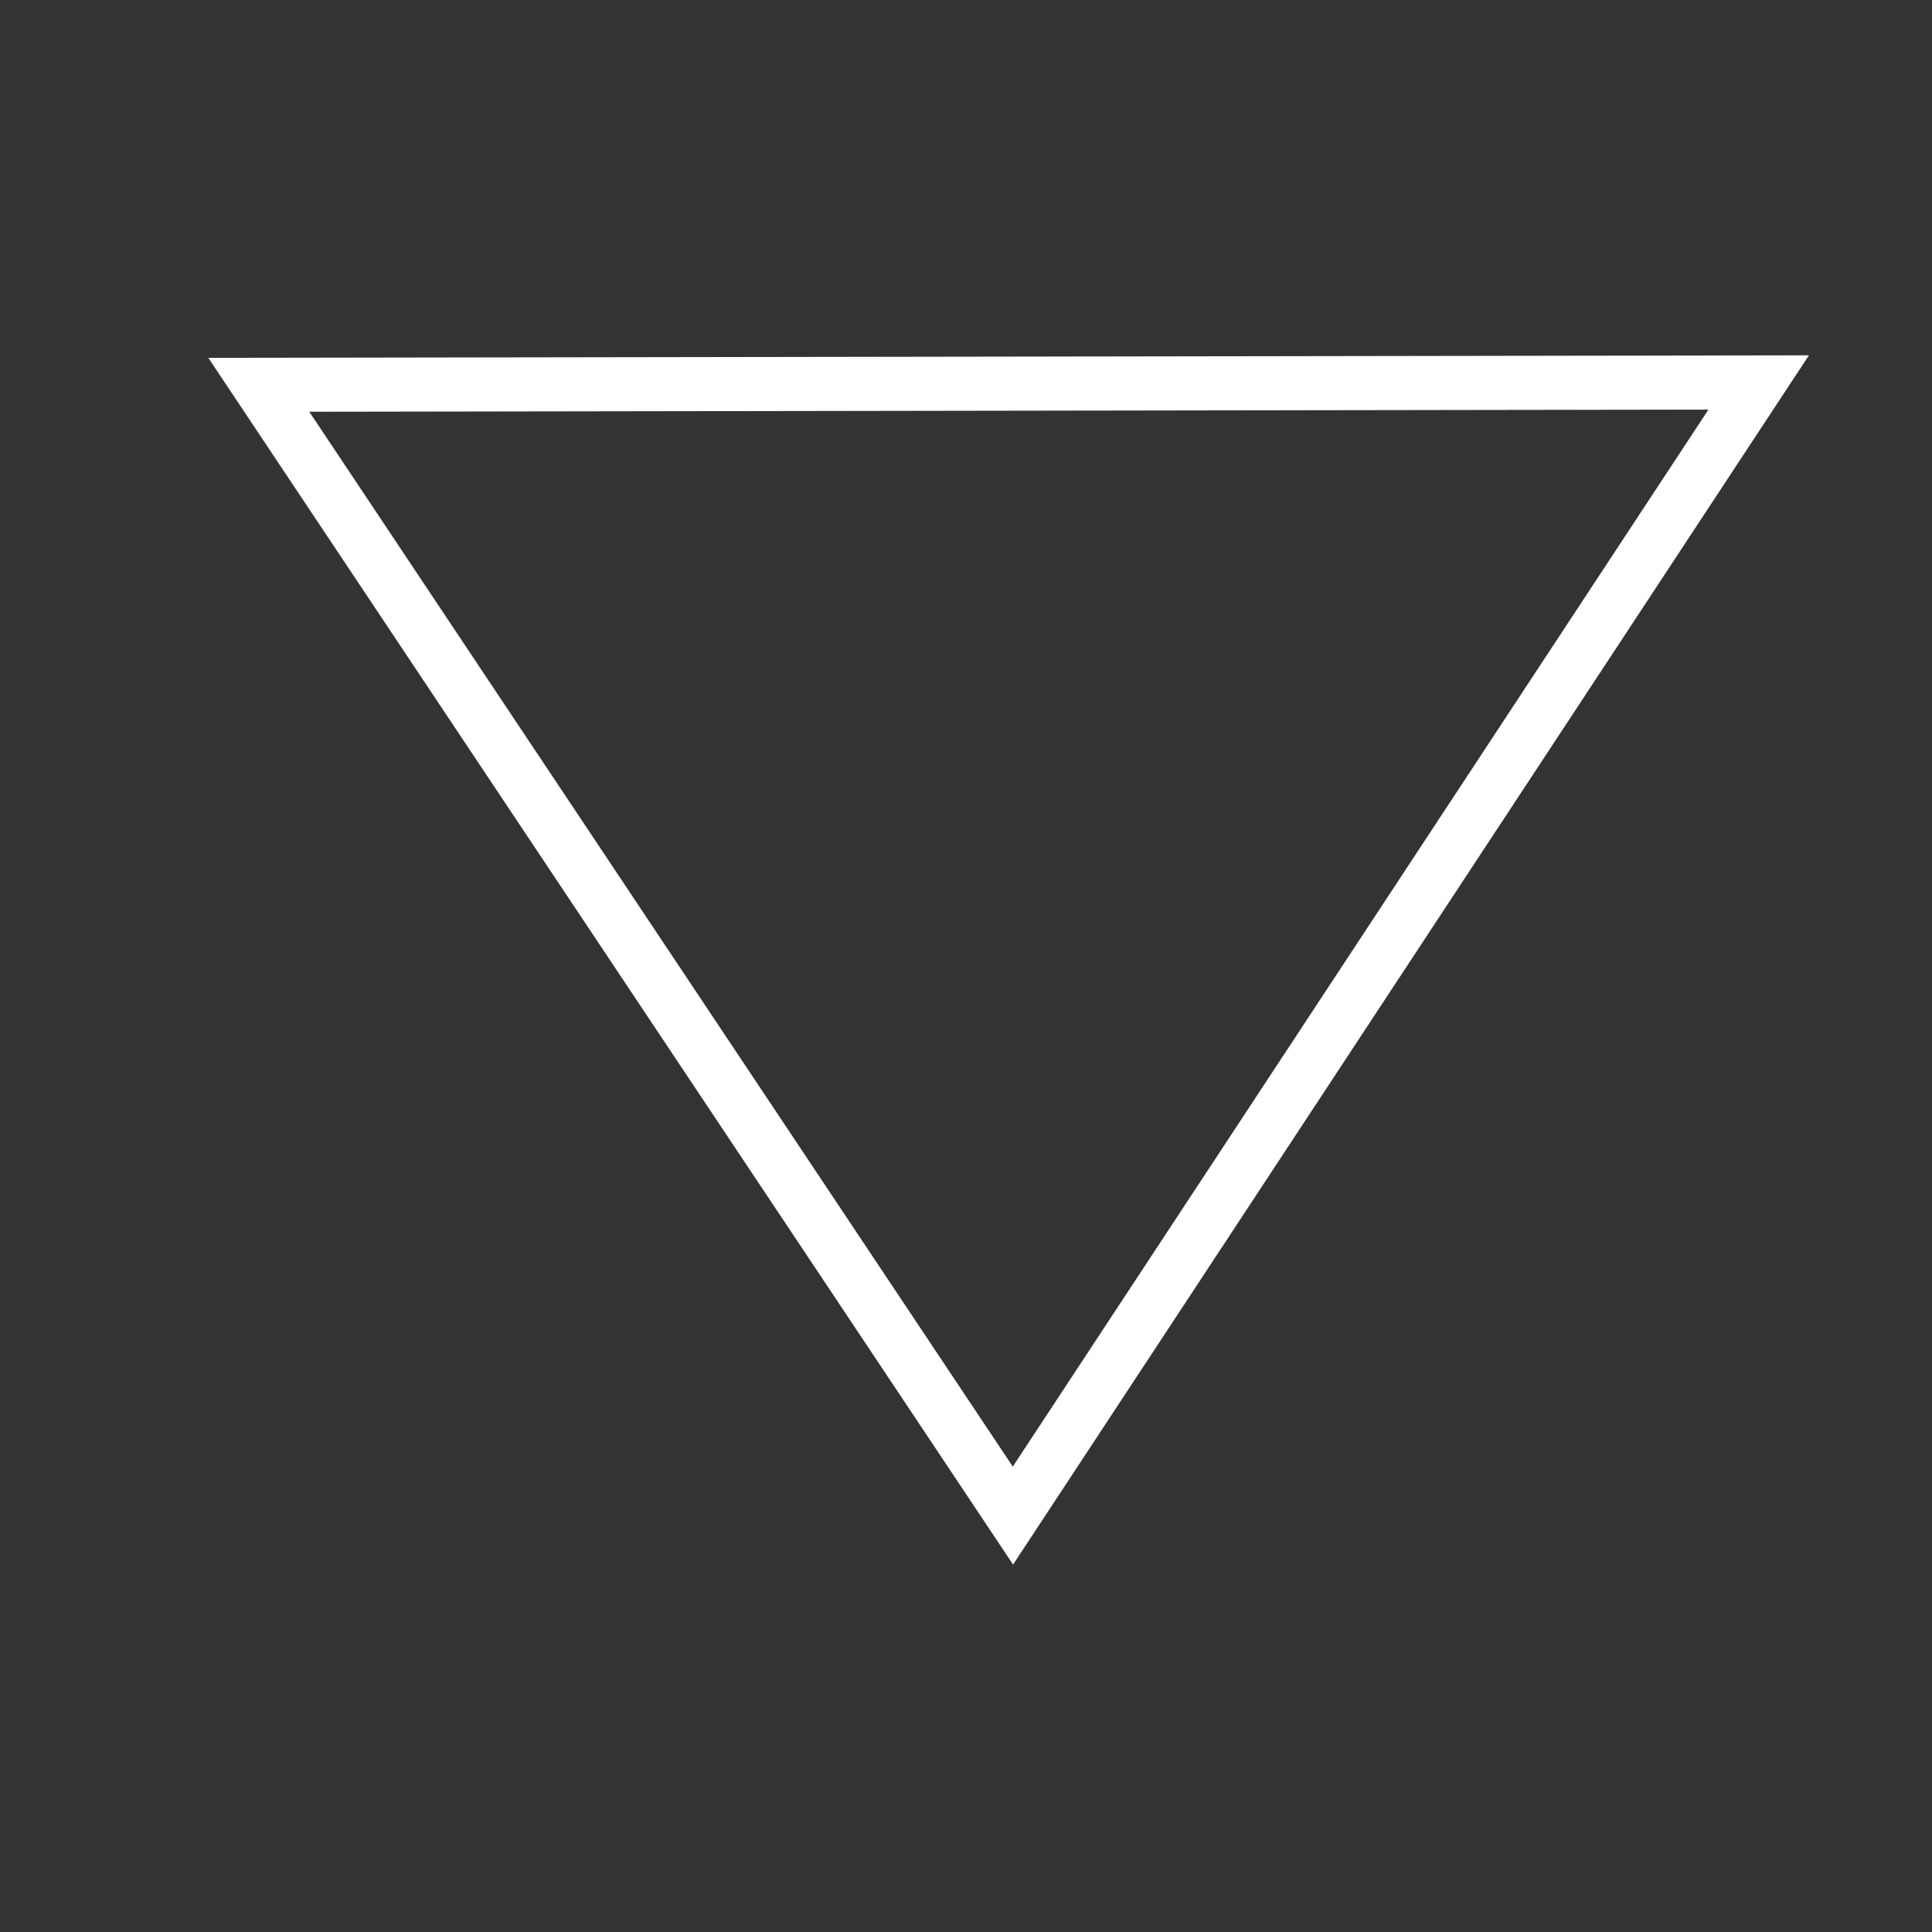 <?xml version="1.0" encoding="UTF-8" standalone="no"?>
<svg
   xmlns:dc="http://purl.org/dc/elements/1.1/"
   xmlns:cc="http://creativecommons.org/ns#"
   xmlns:rdf="http://www.w3.org/1999/02/22-rdf-syntax-ns#"
   xmlns:svg="http://www.w3.org/2000/svg"
   xmlns="http://www.w3.org/2000/svg"
   enable-background="new 0 0 24 24"
   id="Layer_1"
   version="1.0"
   viewBox="0 0 24 24"
   xml:space="preserve"><rect x="0" y="0" width="24" height="24" fill="#333333" stroke="none"/><defs
     id="defs4141" /><path
     style="fill:#d8d8d8;fill-opacity:0;fill-rule:evenodd;stroke:#ffffff;stroke-width:0.672px;stroke-linecap:butt;stroke-linejoin:miter;stroke-opacity:1"
     d="M 12.583,18.827 21.847,4.751 3.215,4.78 Z"
     id="path4162" /></svg>